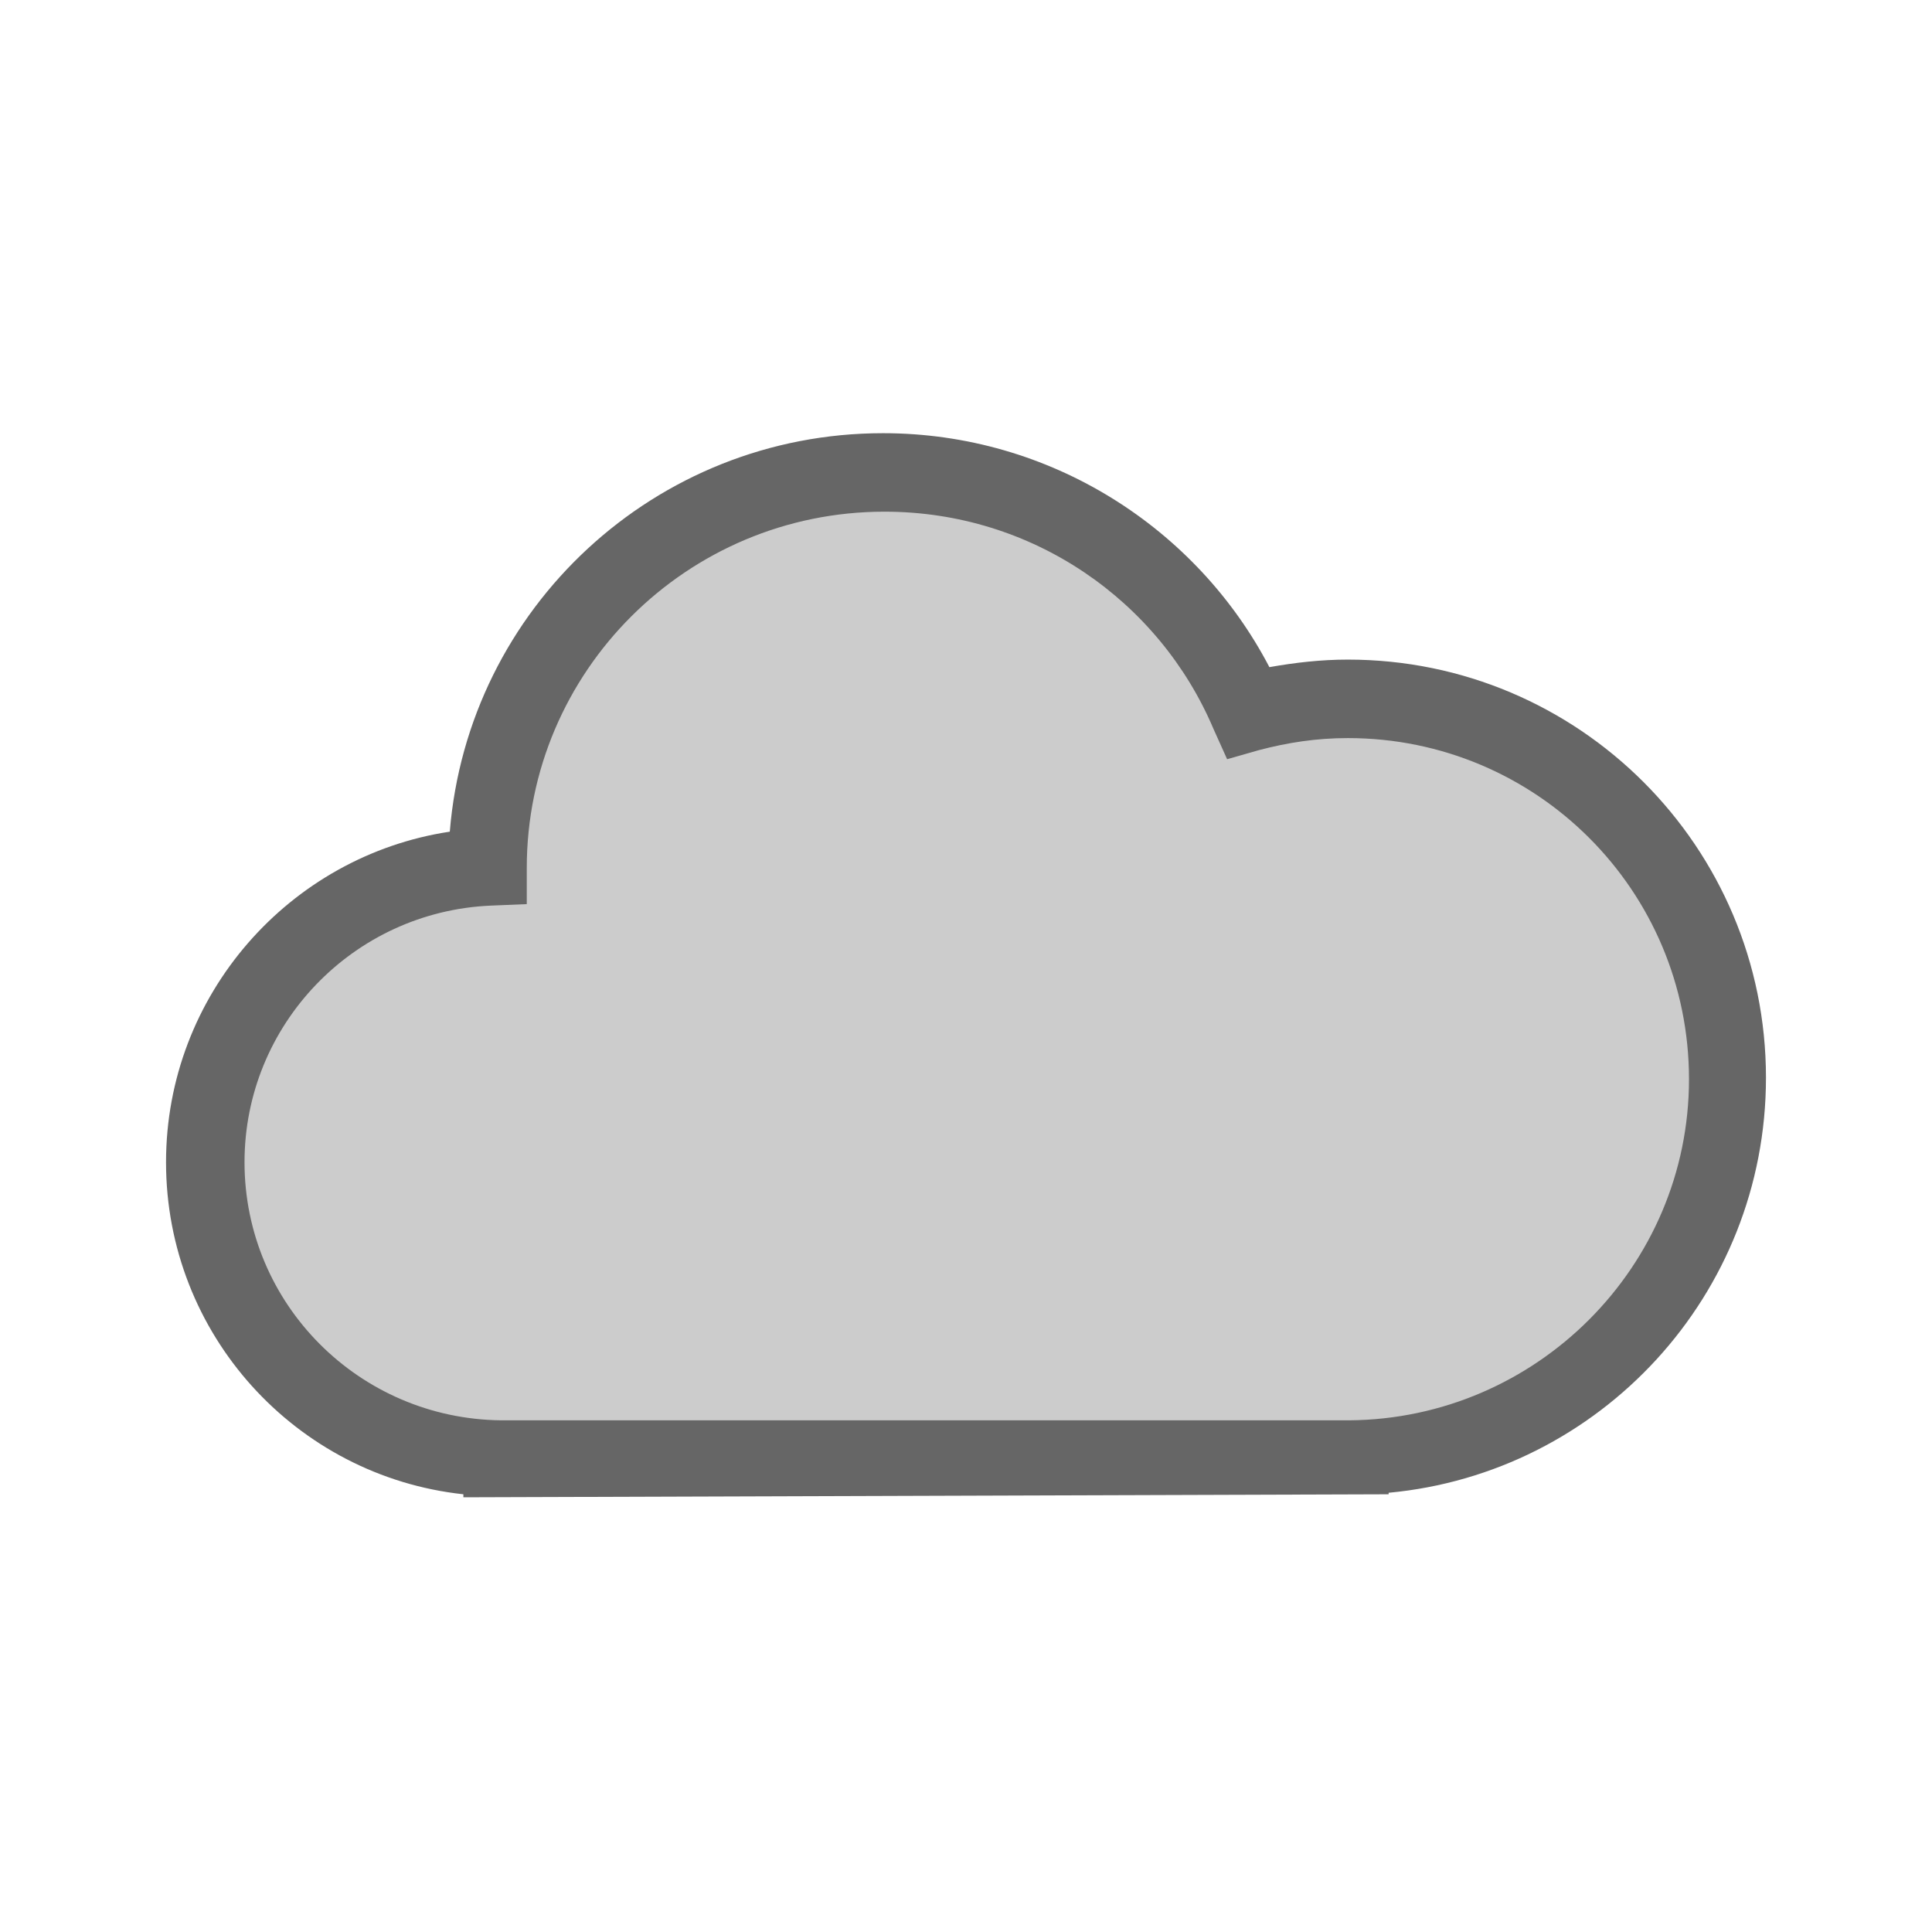 <?xml version="1.0" encoding="utf-8"?>
<!-- Generator: Adobe Illustrator 19.0.0, SVG Export Plug-In . SVG Version: 6.00 Build 0)  -->
<svg version="1.1" id="Layer_1" xmlns="http://www.w3.org/2000/svg" xmlns:xlink="http://www.w3.org/1999/xlink" x="0px" y="0px"
	 viewBox="-185 187 128 128" style="enable-background:new -185 187 128 128;" xml:space="preserve">
<style type="text/css">
	.st0{display:none;fill:#999999;}
	.st1{fill:#CCCCCC;}
	.st2{fill:#666666;}
</style>
<g>
	<rect x="-185" y="187" class="st0" width="128" height="128"/>
	<g>
		<g>
			<path class="st1" d="M-70.6,258.5c0-13.9-11.2-25.1-25.1-25.1c-2.3,0-4.5,0.3-6.6,0.9c-4-9.4-13.3-15.9-24.1-15.9
				c-14.5,0-26.2,11.7-26.3,26.1c-10.4,0.5-18.7,9-18.7,19.6c0,10.8,8.8,19.6,19.6,19.6c0,0,0.1,0,0.1,0v0h56.1v0
				C-81.8,283.6-70.6,272.4-70.6,258.5z"/>
			<path class="st2" d="M-154.3,286.2V286c-11.1-1.2-19.7-10.6-19.7-22l0,0c0-11.1,8.2-20.3,18.8-21.9l0,0
				c1.2-14.8,13.6-26.4,28.7-26.4l0,0c11.1,0,20.8,6.3,25.6,15.5l0,0c1.7-0.3,3.4-0.5,5.2-0.5l0,0c15.3,0,27.7,12.4,27.7,27.7l0,0
				c0,14.4-11,26.2-25,27.5l0,0v0.1L-154.3,286.2L-154.3,286.2z M-96.2,281.1l0.6,0c12.4-0.1,22.5-10.2,22.5-22.6l0,0
				c0-12.5-10.1-22.6-22.6-22.6l0,0c-2.1,0-4,0.3-5.9,0.8l0,0l-2.1,0.6l-0.9-2c-3.6-8.5-12-14.4-21.8-14.4l0,0
				c-13.1,0-23.7,10.6-23.7,23.6l0,0l0,2.4l-2.4,0.1c-9.1,0.4-16.3,7.9-16.3,17l0,0c0,9.4,7.6,17,17,17.1l0,0c0,0,0.1,0,0.2,0l0,0
				h2.5v0L-96.2,281.1L-96.2,281.1z"/>
		</g>
	</g>
</g>
</svg>
